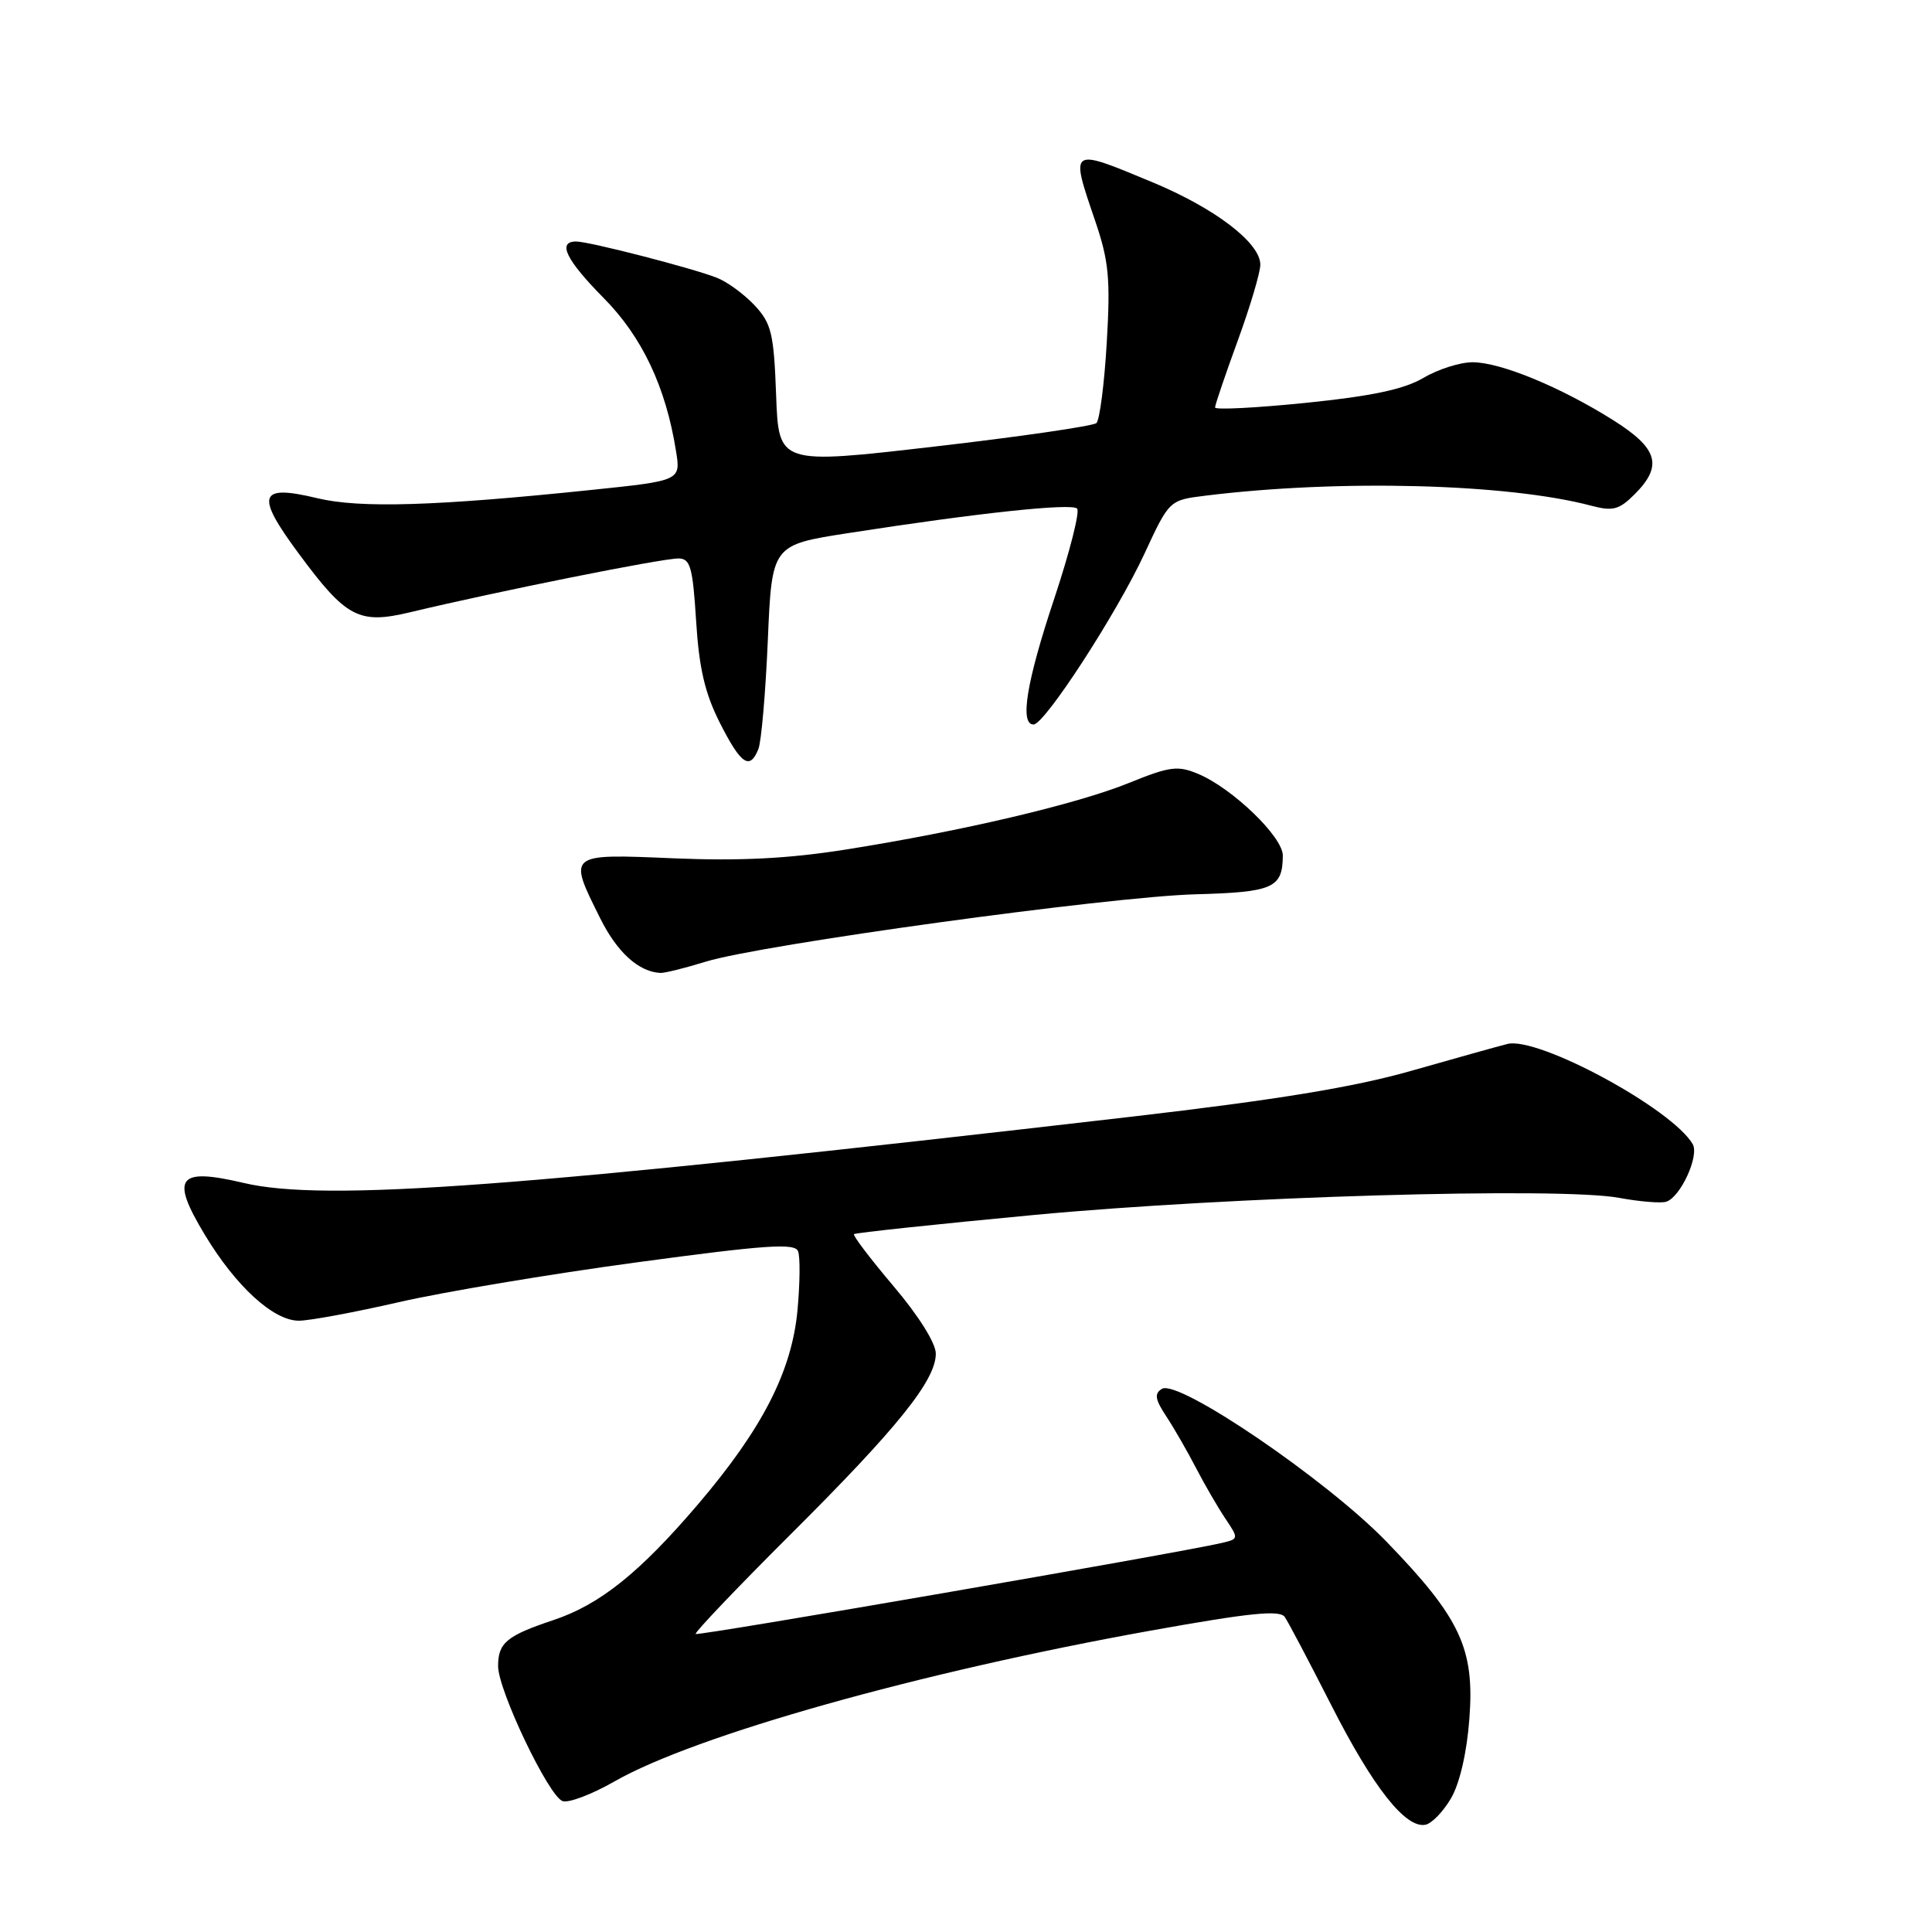 <?xml version="1.0" encoding="UTF-8" standalone="no"?>
<!DOCTYPE svg PUBLIC "-//W3C//DTD SVG 1.1//EN" "http://www.w3.org/Graphics/SVG/1.1/DTD/svg11.dtd" >
<svg xmlns="http://www.w3.org/2000/svg" xmlns:xlink="http://www.w3.org/1999/xlink" version="1.1" viewBox="0 0 256 256">
 <g >
 <path fill="currentColor"
d=" M 192.27 238.28 C 193.42 236.31 194.37 232.21 194.70 227.74 C 195.41 218.43 193.51 214.39 183.68 204.24 C 175.73 196.04 156.11 182.69 153.96 184.03 C 152.93 184.66 153.05 185.42 154.53 187.66 C 155.56 189.22 157.33 192.30 158.47 194.50 C 159.61 196.70 161.36 199.72 162.36 201.21 C 164.16 203.89 164.15 203.92 161.84 204.46 C 155.96 205.82 92.47 216.81 92.18 216.51 C 92.00 216.33 97.65 210.40 104.74 203.33 C 118.97 189.16 124.00 182.89 124.00 179.36 C 124.00 177.98 121.72 174.34 118.41 170.44 C 115.34 166.81 112.97 163.70 113.16 163.53 C 113.35 163.35 124.07 162.21 137.00 160.99 C 162.91 158.55 206.66 157.27 214.53 158.72 C 217.30 159.23 220.12 159.46 220.80 159.23 C 222.69 158.60 225.19 153.15 224.29 151.60 C 221.56 146.91 203.81 137.31 199.74 138.33 C 198.51 138.64 192.78 140.24 187.00 141.89 C 179.39 144.06 169.20 145.73 150.00 147.96 C 68.78 157.37 43.05 159.29 32.26 156.74 C 23.53 154.69 22.55 156.00 27.13 163.60 C 31.26 170.46 36.23 175.00 39.60 175.00 C 41.00 175.00 46.94 173.90 52.82 172.55 C 58.69 171.20 72.89 168.82 84.37 167.27 C 101.51 164.95 105.33 164.69 105.75 165.80 C 106.04 166.55 106.00 170.07 105.67 173.63 C 104.91 181.73 101.00 189.35 92.48 199.34 C 84.73 208.42 79.47 212.63 73.30 214.68 C 67.14 216.74 66.00 217.68 66.00 220.77 C 66.00 223.96 72.66 237.93 74.53 238.65 C 75.30 238.95 78.39 237.78 81.40 236.06 C 92.10 229.94 121.85 221.57 152.45 216.07 C 165.65 213.70 169.58 213.30 170.24 214.26 C 170.71 214.94 173.49 220.22 176.43 226.00 C 181.95 236.85 186.24 242.29 188.87 241.79 C 189.71 241.63 191.24 240.05 192.27 238.28 Z  M 93.50 127.43 C 100.84 125.16 146.91 118.82 158.37 118.50 C 168.72 118.22 169.95 117.67 169.98 113.37 C 170.00 110.90 163.31 104.45 158.75 102.54 C 156.06 101.41 155.00 101.55 149.60 103.74 C 142.68 106.55 127.49 110.13 112.00 112.58 C 104.48 113.77 98.02 114.10 89.25 113.73 C 75.15 113.13 75.24 113.07 79.52 121.66 C 81.77 126.18 84.60 128.76 87.50 128.92 C 88.05 128.95 90.75 128.28 93.50 127.43 Z  M 100.49 99.25 C 100.88 98.29 101.44 91.81 101.74 84.85 C 102.28 72.21 102.28 72.21 112.39 70.64 C 129.47 67.98 141.98 66.64 142.72 67.39 C 143.11 67.77 141.75 73.13 139.70 79.30 C 136.02 90.33 135.09 96.00 136.95 96.00 C 138.42 96.00 147.96 81.31 151.64 73.38 C 154.94 66.27 154.94 66.27 159.72 65.68 C 177.45 63.49 199.75 64.07 210.85 67.01 C 213.72 67.77 214.54 67.55 216.60 65.49 C 220.37 61.72 219.71 59.42 213.75 55.67 C 206.75 51.27 198.82 48.00 195.12 48.00 C 193.47 48.00 190.53 48.93 188.60 50.08 C 186.05 51.58 181.77 52.49 173.04 53.38 C 166.42 54.05 161.00 54.33 161.00 53.99 C 161.00 53.66 162.35 49.68 164.00 45.16 C 165.65 40.64 167.00 36.10 167.00 35.07 C 167.00 32.18 161.02 27.61 152.71 24.15 C 141.67 19.56 141.78 19.48 145.12 29.28 C 146.93 34.60 147.15 36.94 146.65 45.42 C 146.33 50.87 145.71 55.66 145.28 56.06 C 144.85 56.45 135.20 57.86 123.84 59.17 C 103.18 61.56 103.18 61.56 102.84 52.36 C 102.54 44.18 102.22 42.86 100.00 40.47 C 98.62 39.00 96.38 37.35 95.00 36.81 C 91.73 35.52 78.06 32.00 76.34 32.00 C 73.81 32.00 75.00 34.44 80.00 39.50 C 85.09 44.65 88.22 51.27 89.57 59.74 C 90.21 63.69 90.21 63.69 78.35 64.92 C 57.77 67.06 47.70 67.37 42.07 66.02 C 34.26 64.14 33.79 65.53 39.59 73.36 C 45.87 81.86 47.55 82.74 54.29 81.14 C 66.03 78.33 87.65 74.00 89.89 74.00 C 91.47 74.00 91.79 75.11 92.24 82.29 C 92.63 88.54 93.40 91.86 95.39 95.79 C 98.19 101.31 99.35 102.09 100.49 99.25 Z "/>
</g>
</svg>